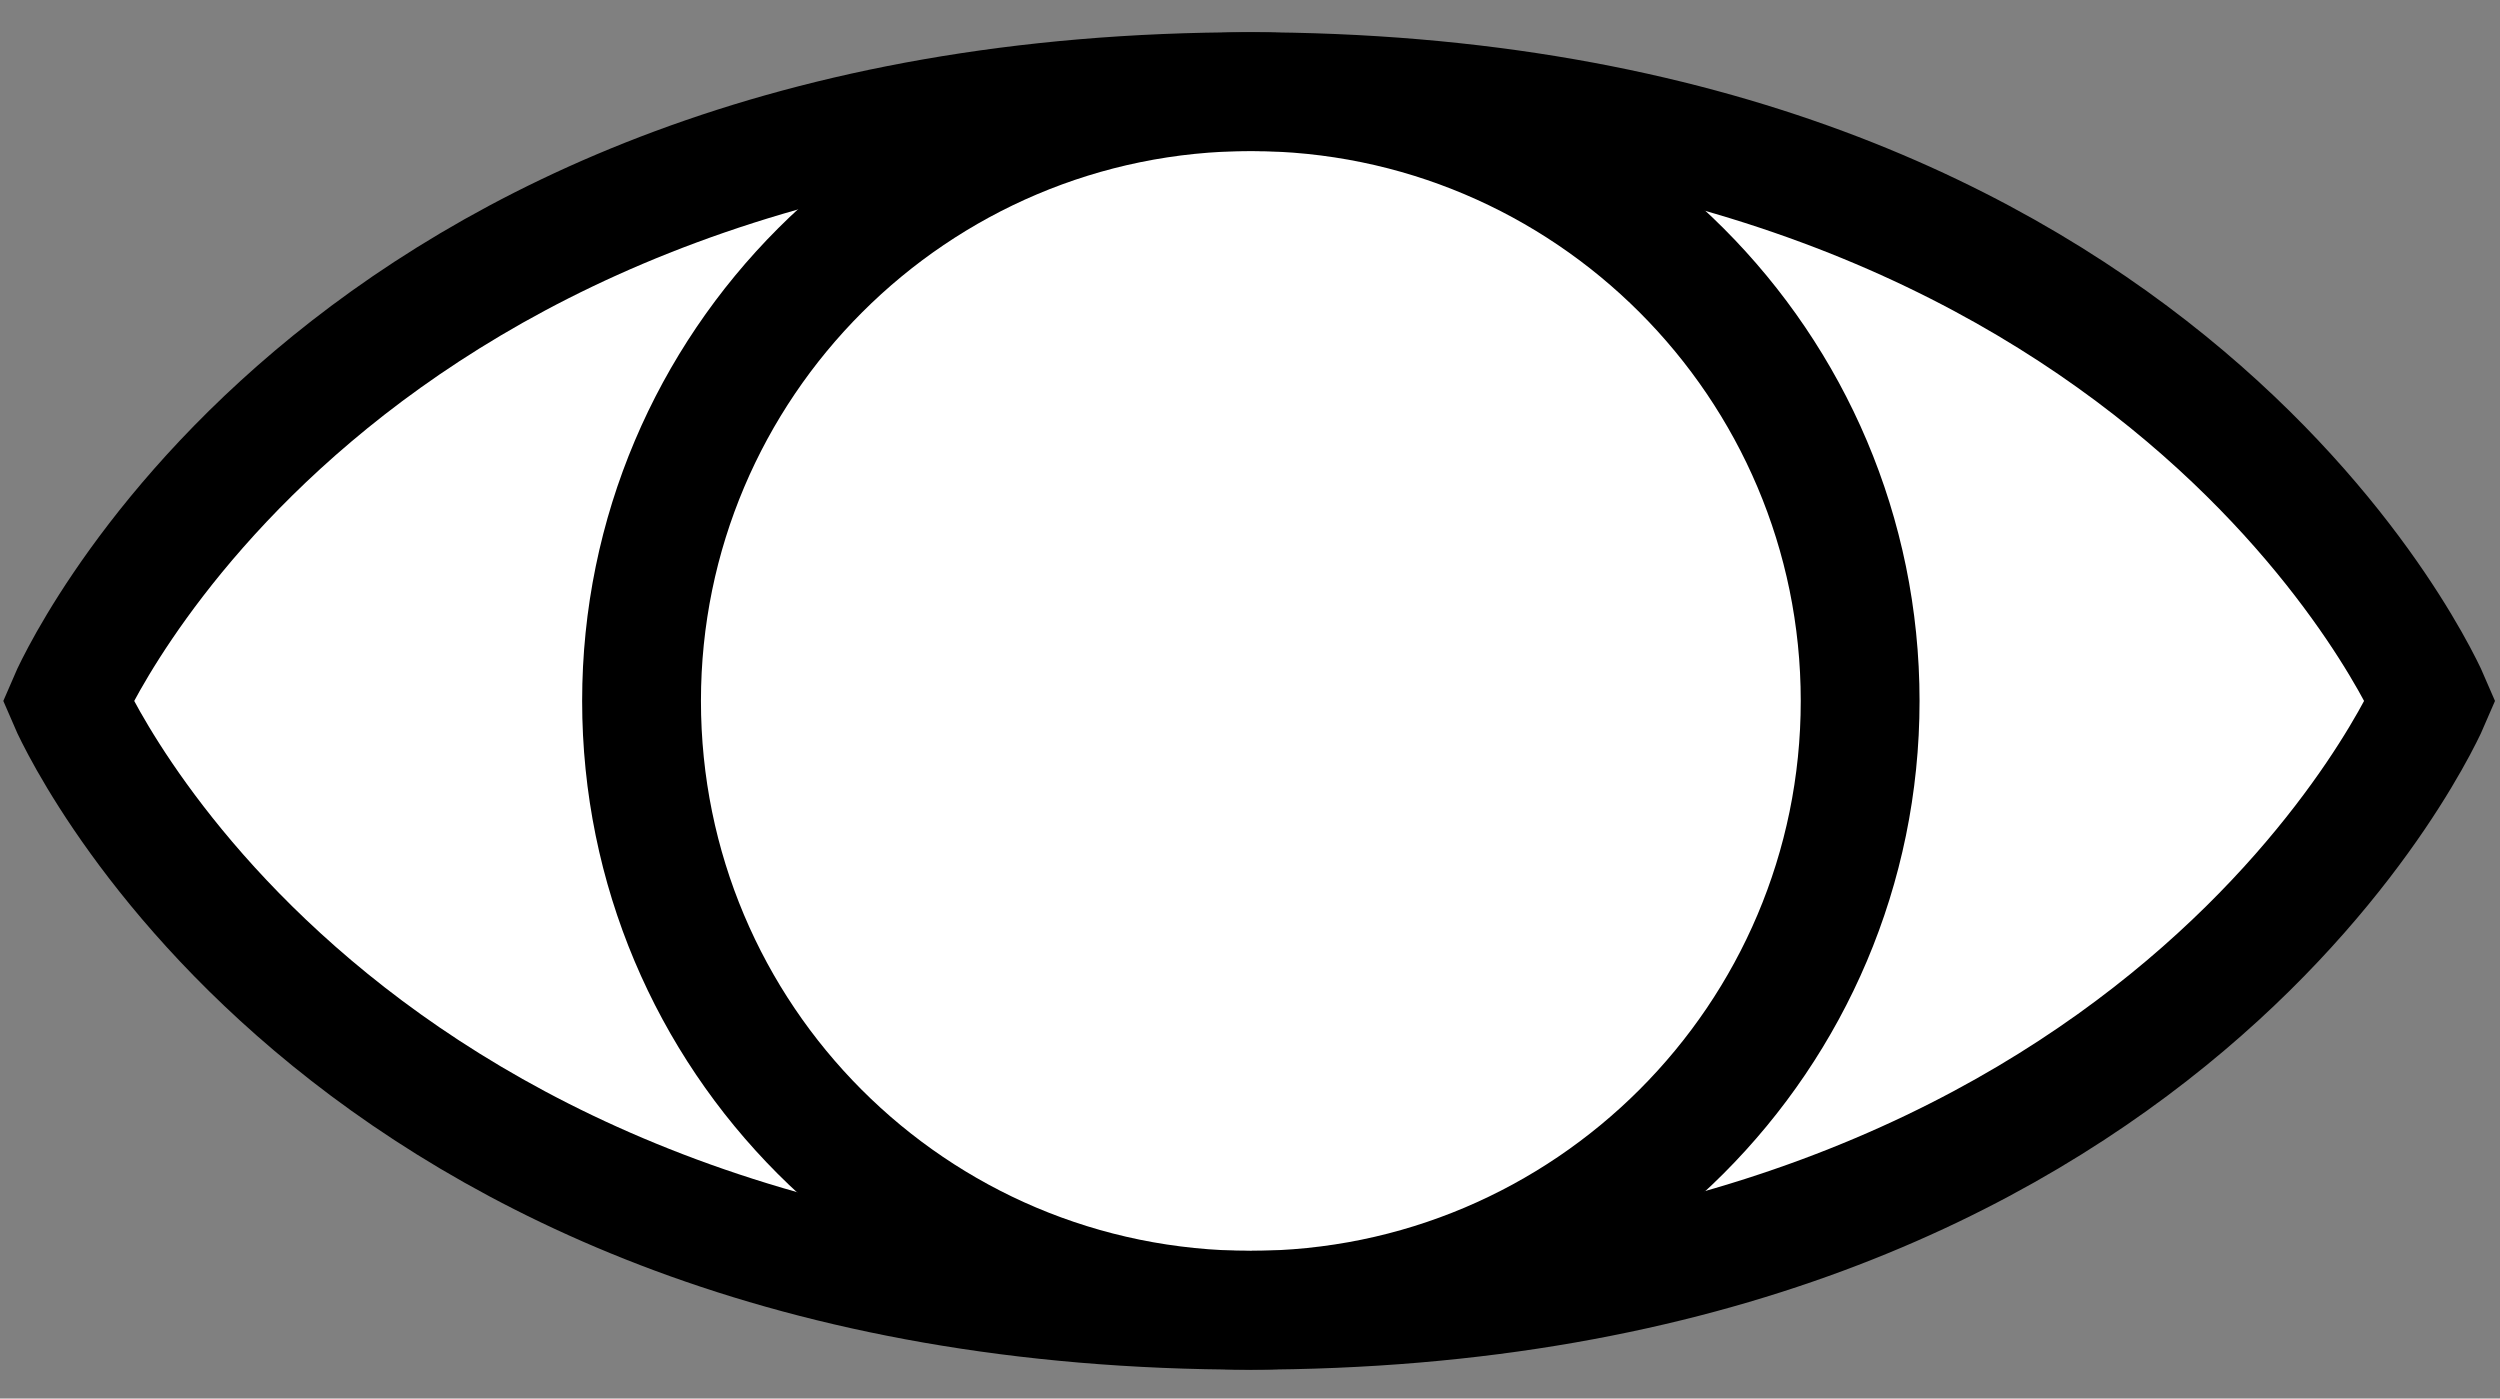 <?xml version="1.0" encoding="utf-8"?>
<!-- Generator: Adobe Illustrator 26.4.1, SVG Export Plug-In . SVG Version: 6.00 Build 0)  -->
<svg version="1.1" id="Calque_1" xmlns="http://www.w3.org/2000/svg" xmlns:xlink="http://www.w3.org/1999/xlink" x="0px" y="0px"
	 viewBox="0 0 14.73 8.24" style="enable-background:new 0 0 14.73 8.24;" xml:space="preserve">
<rect x="0" y="0" width="14.73" height="8.24" fill="#808080" stroke="none"/>
<style type="text/css">
	.st0{fill:#FFFFFF;stroke:#000000;stroke-width:0.7;}
	.st1{fill:none;stroke:#000000;stroke-width:0.7;}
</style>
<g>
	<g>
		<g>
			<path class="st0" d="M14.32,4.13c0,0-1.53-3.59-6.96-3.59S0.4,4.13,0.4,4.13s1.53,3.59,6.96,3.59
				C12.79,7.72,14.32,4.13,14.32,4.13z"/>
		</g>
	</g>
	<g>
		<g>
			<path class="st1" d="M7.37,7.72c1.98,0,3.59-1.61,3.59-3.59S9.35,0.54,7.37,0.54S3.78,2.15,3.78,4.13S5.38,7.72,7.37,7.72z"/>
		</g>
	</g>
</g>
</svg>
